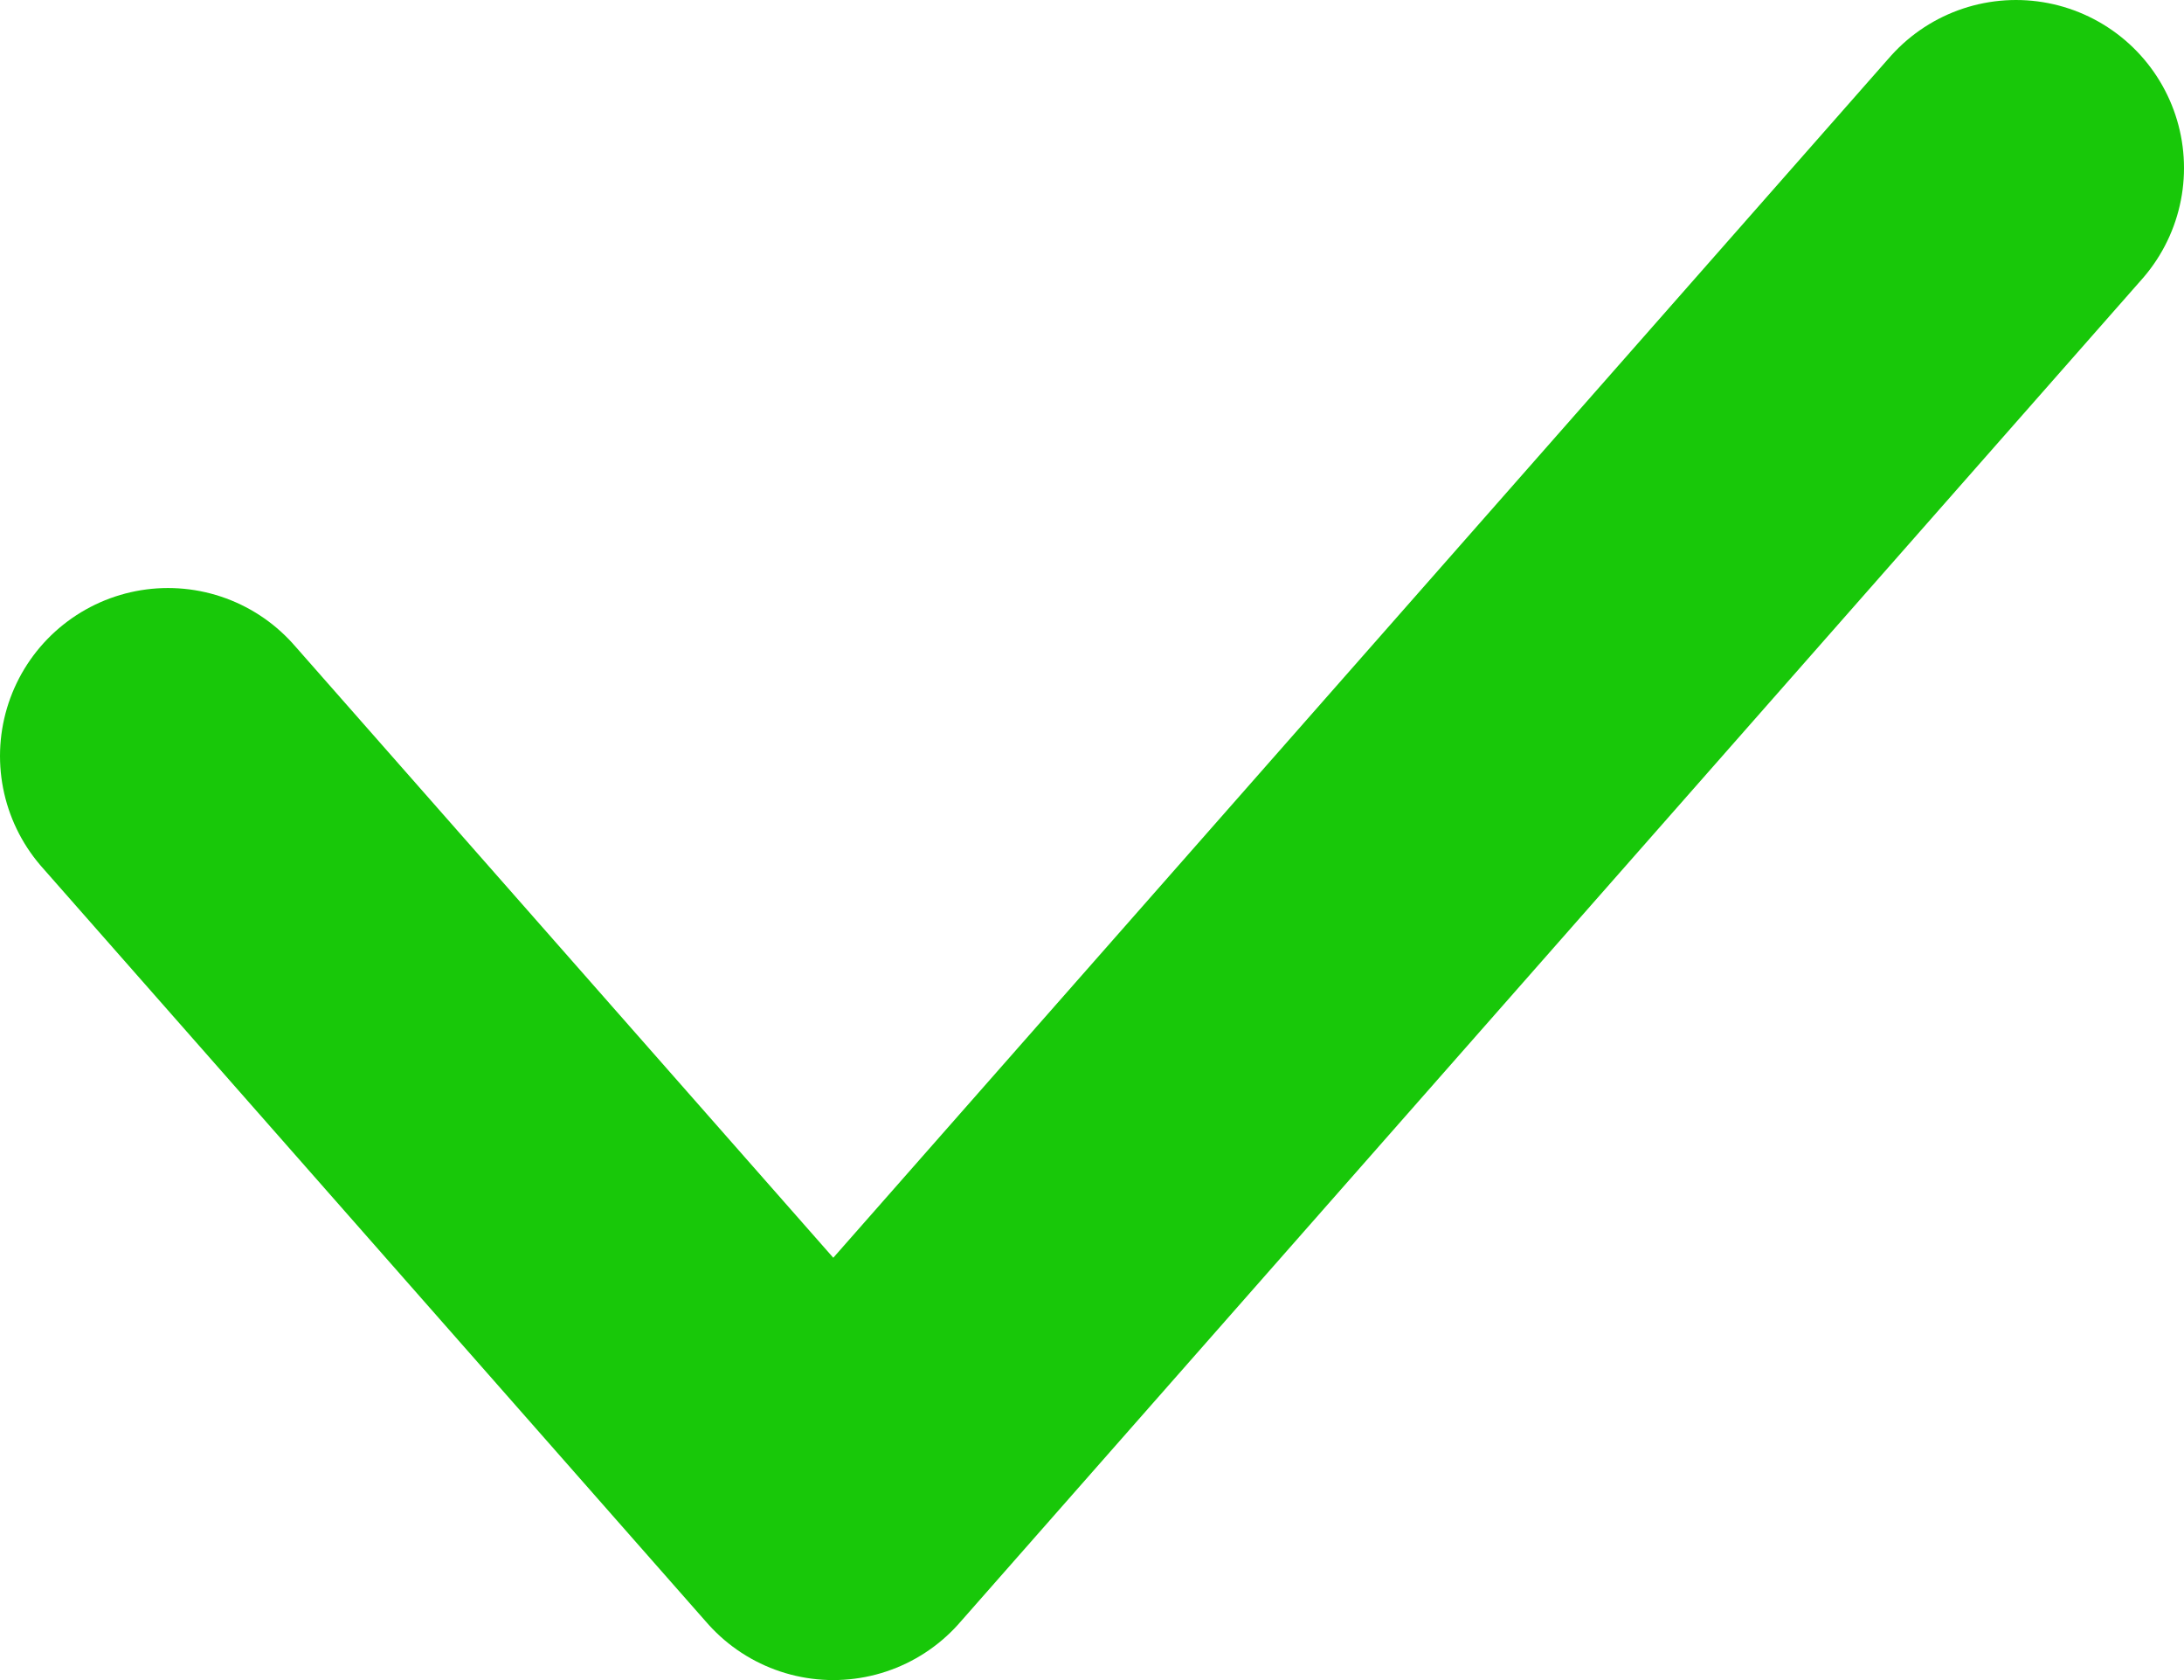 <svg width="13" height="10" viewBox="0 0 13 10" fill="none" xmlns="http://www.w3.org/2000/svg">
<path d="M1 4.5L4.96 9L12 1" stroke="#18C809" stroke-width="2" stroke-linecap="round" stroke-linejoin="round"/>
</svg>

